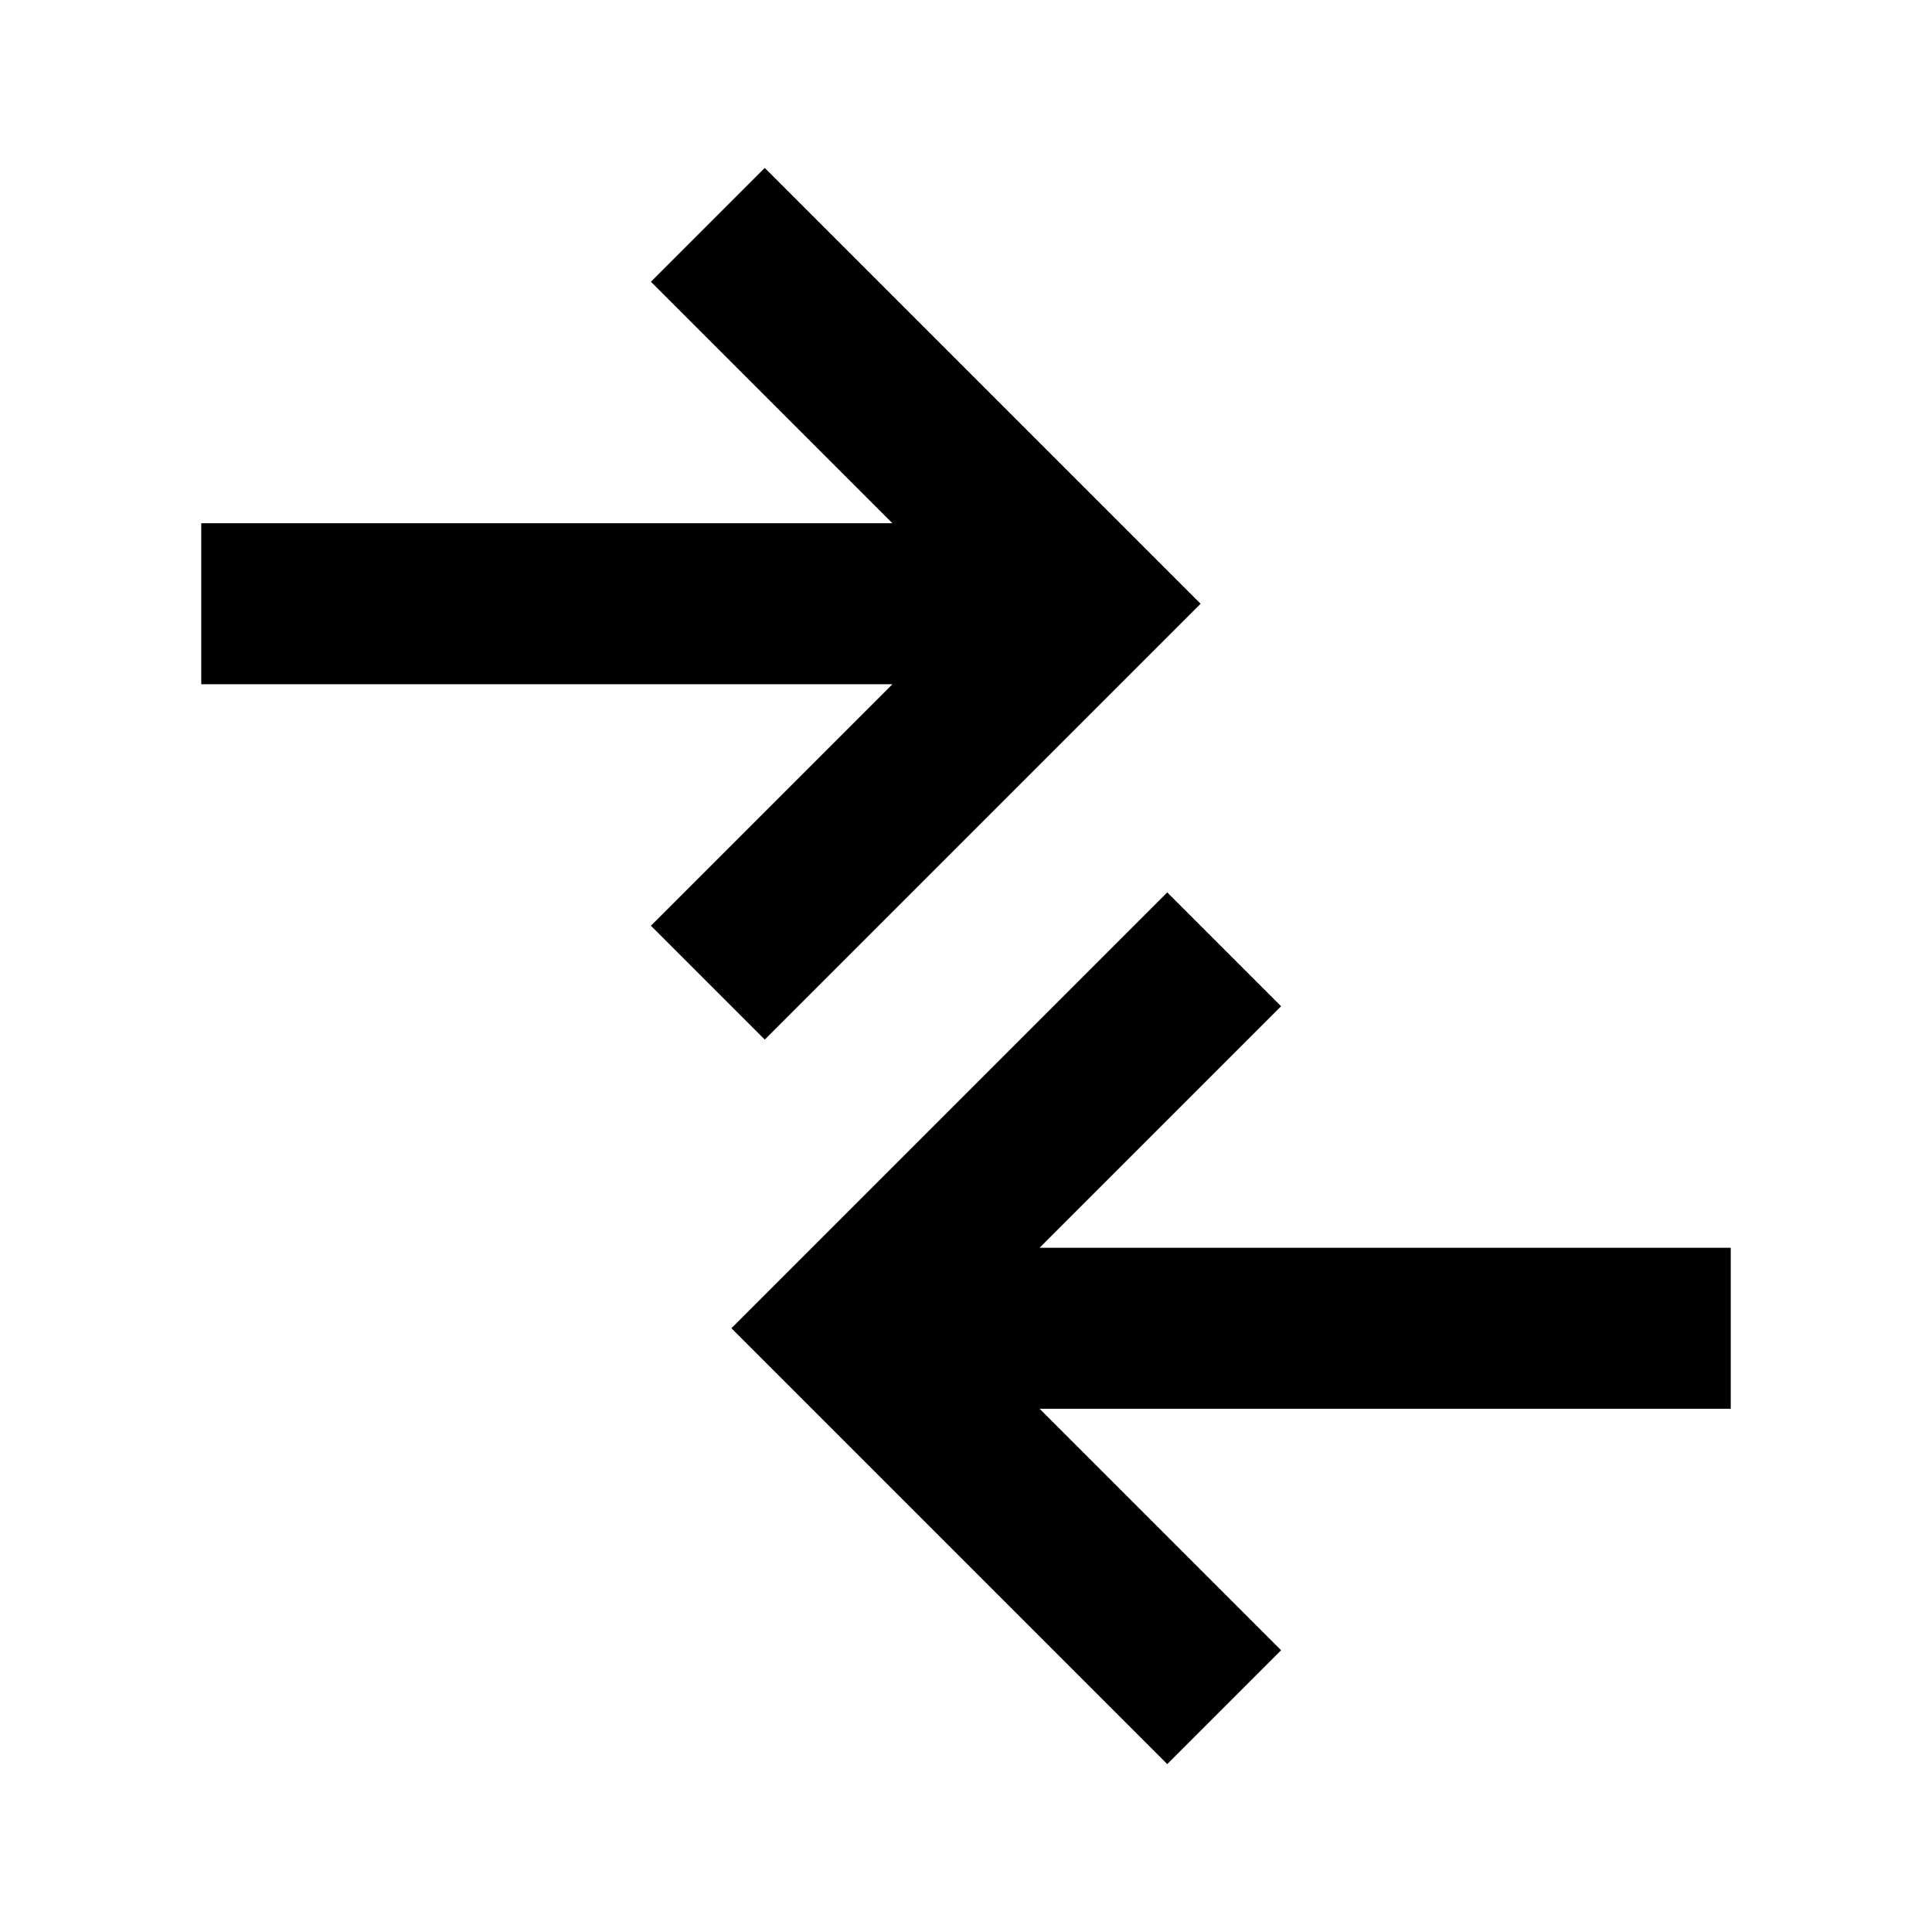 <svg width="24" height="24" viewBox="0 0 24 24" fill="none" xmlns="http://www.w3.org/2000/svg">
<g id="arrow-left-right-2">
<path id="stroke1" d="M9.5 11.5L13.5 7.5L9.5 3.5M12.25 7.5H3.5M14.5 20.5L10.5 16.5L14.5 12.5M11.75 16.5H20.5" stroke="black" stroke-width="2" stroke-linecap="square"/>
</g>
</svg>
